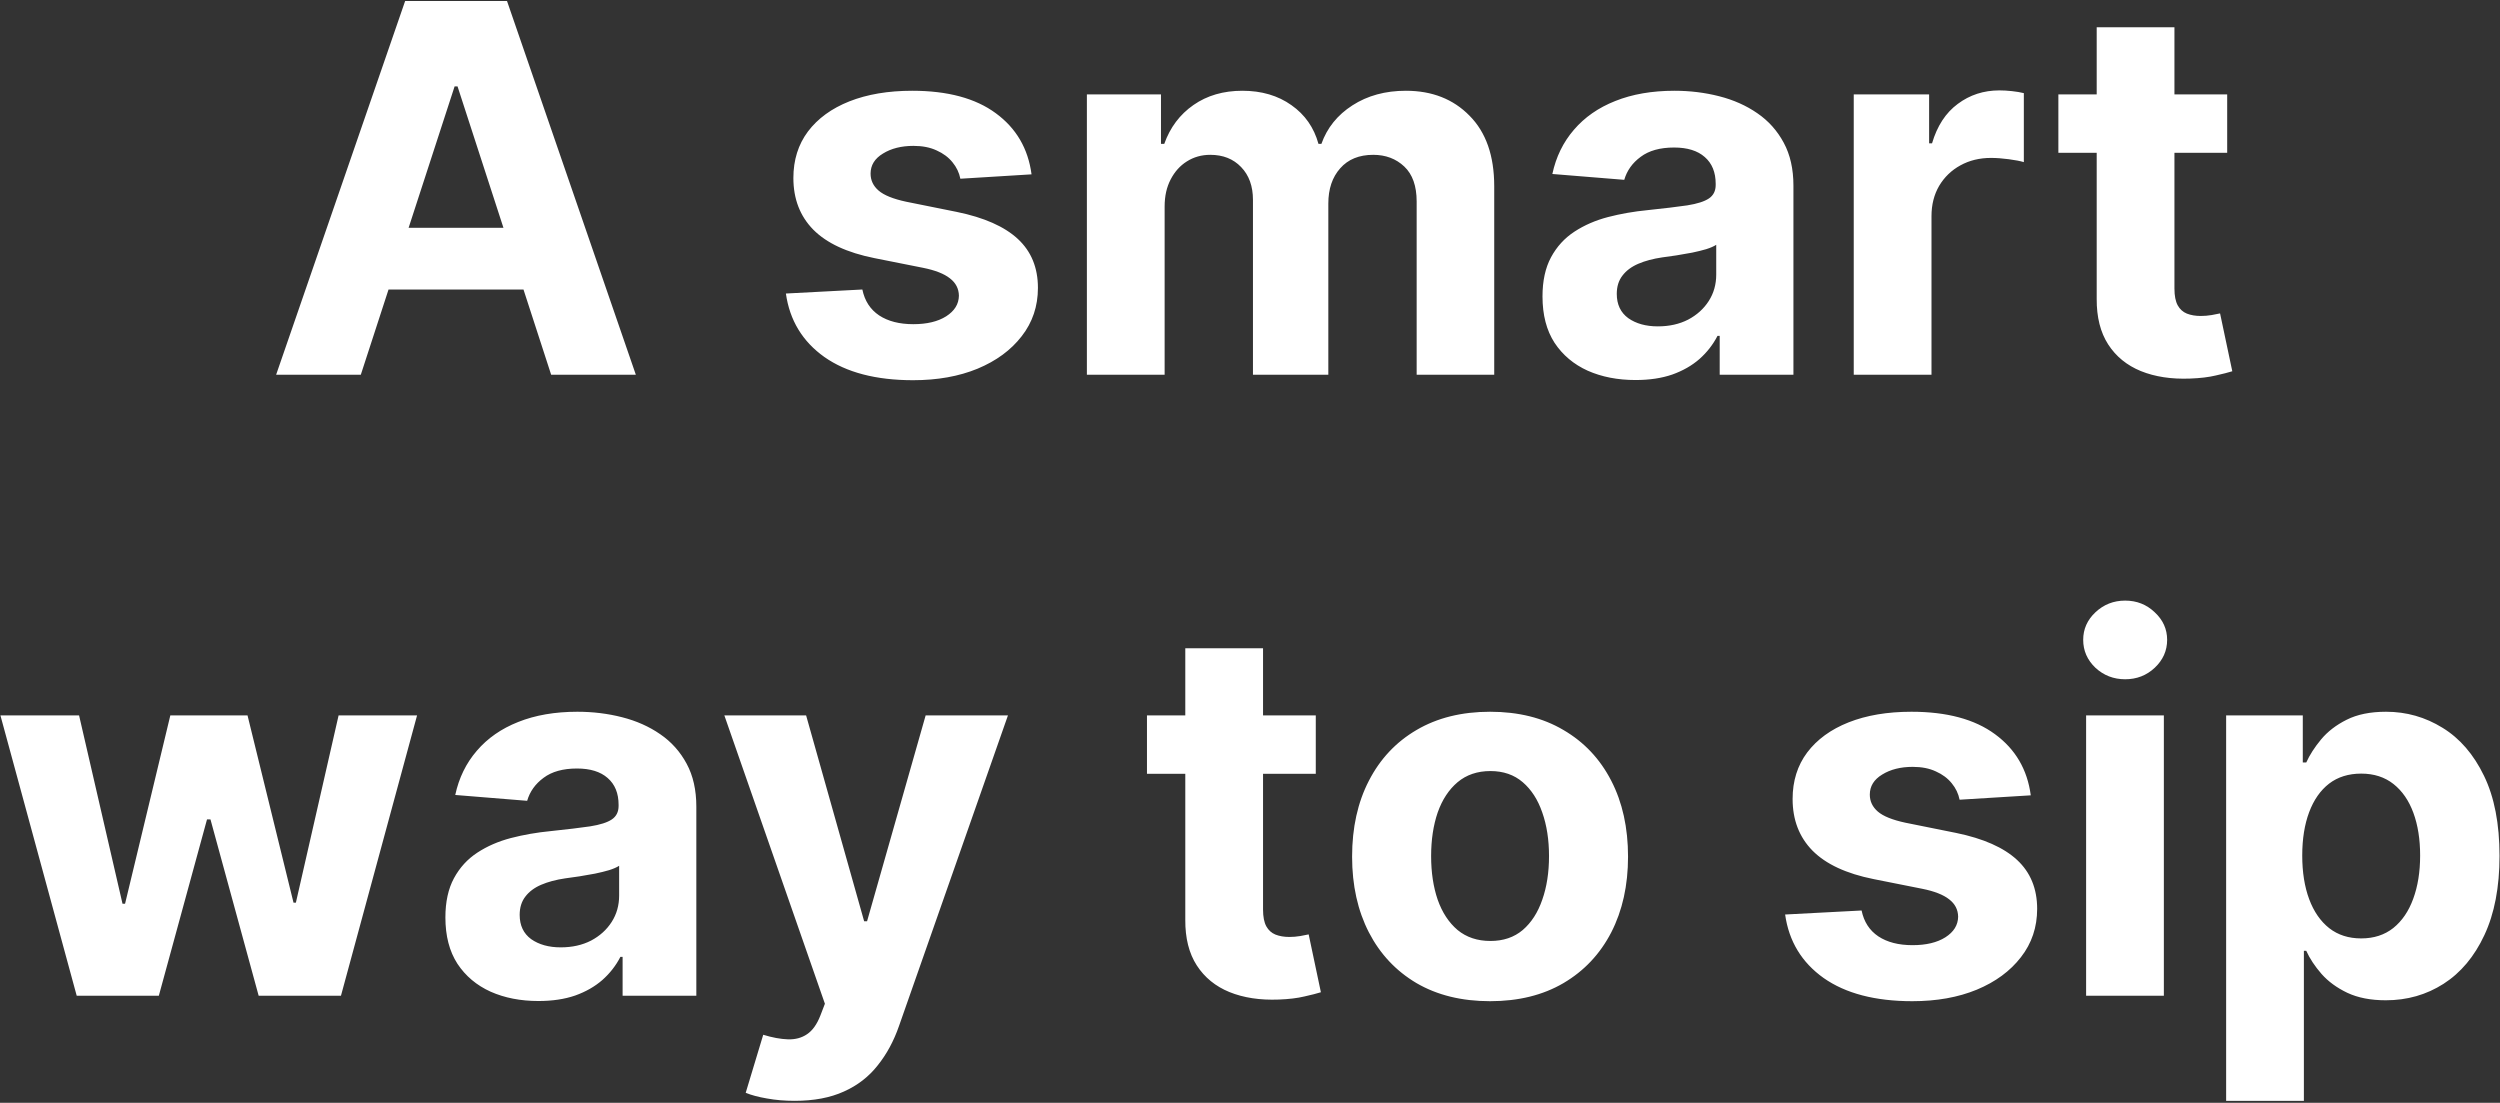 <svg width="467" height="206" viewBox="0 0 467 206" fill="none" xmlns="http://www.w3.org/2000/svg">
<rect x="0" y="0" width="467" height="206" fill="#333333" stroke="none"/>
<path d="M67.399 70H51.581L75.683 0.182H94.706L118.774 70H102.956L85.467 16.136H84.922L67.399 70ZM66.41 42.557H103.774V54.08H66.41V42.557ZM192.692 32.568L179.396 33.386C179.169 32.25 178.68 31.227 177.93 30.318C177.18 29.386 176.192 28.648 174.964 28.102C173.76 27.534 172.317 27.25 170.635 27.25C168.385 27.25 166.487 27.727 164.942 28.682C163.396 29.614 162.624 30.864 162.624 32.432C162.624 33.682 163.124 34.739 164.124 35.602C165.124 36.466 166.839 37.159 169.271 37.682L178.749 39.591C183.839 40.636 187.635 42.318 190.135 44.636C192.635 46.955 193.885 50 193.885 53.773C193.885 57.205 192.874 60.216 190.851 62.807C188.851 65.398 186.101 67.421 182.601 68.875C179.124 70.307 175.112 71.023 170.567 71.023C163.635 71.023 158.112 69.579 153.999 66.693C149.908 63.784 147.51 59.83 146.805 54.83L161.089 54.08C161.521 56.193 162.567 57.807 164.226 58.92C165.885 60.011 168.01 60.557 170.601 60.557C173.146 60.557 175.192 60.068 176.737 59.091C178.305 58.091 179.101 56.807 179.124 55.239C179.101 53.92 178.544 52.841 177.453 52C176.362 51.136 174.68 50.477 172.408 50.023L163.339 48.216C158.226 47.193 154.419 45.42 151.919 42.898C149.442 40.375 148.203 37.159 148.203 33.25C148.203 29.886 149.112 26.989 150.93 24.557C152.771 22.125 155.351 20.25 158.669 18.932C162.01 17.614 165.919 16.954 170.396 16.954C177.01 16.954 182.214 18.352 186.01 21.148C189.828 23.943 192.055 27.75 192.692 32.568ZM203.03 70V17.636H216.871V26.875H217.484C218.575 23.807 220.393 21.386 222.939 19.614C225.484 17.841 228.53 16.954 232.075 16.954C235.666 16.954 238.723 17.852 241.246 19.648C243.768 21.421 245.45 23.829 246.291 26.875H246.837C247.905 23.875 249.837 21.477 252.632 19.682C255.45 17.864 258.78 16.954 262.621 16.954C267.507 16.954 271.473 18.511 274.518 21.625C277.587 24.716 279.121 29.102 279.121 34.784V70H264.632V37.648C264.632 34.739 263.859 32.557 262.314 31.102C260.768 29.648 258.837 28.921 256.518 28.921C253.882 28.921 251.825 29.761 250.348 31.443C248.871 33.102 248.132 35.295 248.132 38.023V70H234.053V37.341C234.053 34.773 233.314 32.727 231.837 31.204C230.382 29.682 228.462 28.921 226.075 28.921C224.462 28.921 223.007 29.329 221.712 30.148C220.439 30.943 219.428 32.068 218.678 33.523C217.928 34.955 217.553 36.636 217.553 38.568V70H203.03ZM305.524 70.989C302.183 70.989 299.206 70.409 296.592 69.25C293.979 68.068 291.911 66.329 290.388 64.034C288.888 61.716 288.138 58.83 288.138 55.375C288.138 52.466 288.672 50.023 289.74 48.045C290.808 46.068 292.263 44.477 294.104 43.273C295.945 42.068 298.036 41.159 300.376 40.545C302.74 39.932 305.217 39.5 307.808 39.25C310.854 38.932 313.308 38.636 315.172 38.364C317.036 38.068 318.388 37.636 319.229 37.068C320.07 36.5 320.49 35.659 320.49 34.545V34.341C320.49 32.182 319.808 30.511 318.445 29.329C317.104 28.148 315.195 27.557 312.717 27.557C310.104 27.557 308.024 28.136 306.479 29.296C304.933 30.432 303.911 31.864 303.411 33.591L289.979 32.5C290.661 29.318 292.001 26.568 294.001 24.25C296.001 21.909 298.581 20.114 301.74 18.864C304.922 17.591 308.604 16.954 312.786 16.954C315.695 16.954 318.479 17.296 321.138 17.977C323.82 18.659 326.195 19.716 328.263 21.148C330.354 22.579 332.001 24.421 333.206 26.671C334.411 28.898 335.013 31.568 335.013 34.682V70H321.24V62.739H320.831C319.99 64.375 318.865 65.818 317.456 67.068C316.047 68.296 314.354 69.261 312.376 69.966C310.399 70.648 308.115 70.989 305.524 70.989ZM309.683 60.966C311.82 60.966 313.706 60.545 315.342 59.705C316.979 58.841 318.263 57.682 319.195 56.227C320.126 54.773 320.592 53.125 320.592 51.284V45.727C320.138 46.023 319.513 46.295 318.717 46.545C317.945 46.773 317.07 46.989 316.092 47.193C315.115 47.375 314.138 47.545 313.161 47.705C312.183 47.841 311.297 47.966 310.501 48.08C308.797 48.33 307.308 48.727 306.036 49.273C304.763 49.818 303.774 50.557 303.07 51.489C302.365 52.398 302.013 53.534 302.013 54.898C302.013 56.875 302.729 58.386 304.161 59.432C305.615 60.455 307.456 60.966 309.683 60.966ZM346.28 70V17.636H360.359V26.773H360.905C361.859 23.523 363.462 21.068 365.712 19.409C367.962 17.727 370.553 16.886 373.484 16.886C374.212 16.886 374.996 16.932 375.837 17.023C376.678 17.114 377.416 17.239 378.053 17.398V30.284C377.371 30.079 376.428 29.898 375.223 29.739C374.018 29.579 372.916 29.5 371.916 29.5C369.78 29.5 367.871 29.966 366.189 30.898C364.53 31.807 363.212 33.08 362.234 34.716C361.28 36.352 360.803 38.239 360.803 40.375V70H346.28ZM416.038 17.636V28.546H384.504V17.636H416.038ZM391.663 5.091H406.186V53.909C406.186 55.25 406.391 56.295 406.8 57.045C407.209 57.773 407.777 58.284 408.504 58.58C409.254 58.875 410.118 59.023 411.095 59.023C411.777 59.023 412.459 58.966 413.141 58.852C413.822 58.716 414.345 58.614 414.709 58.545L416.993 69.352C416.266 69.579 415.243 69.841 413.925 70.136C412.607 70.454 411.004 70.648 409.118 70.716C405.618 70.852 402.55 70.386 399.913 69.318C397.3 68.25 395.266 66.591 393.811 64.341C392.357 62.091 391.641 59.25 391.663 55.818V5.091ZM14.328 186L0.078 133.636H14.771L22.885 168.818H23.362L31.817 133.636H46.237L54.828 168.614H55.271L63.249 133.636H77.908L63.692 186H48.317L39.317 153.068H38.669L29.669 186H14.328ZM100.587 186.989C97.246 186.989 94.269 186.409 91.655 185.25C89.041 184.068 86.973 182.33 85.45 180.034C83.95 177.716 83.2 174.83 83.2 171.375C83.2 168.466 83.734 166.023 84.803 164.045C85.871 162.068 87.325 160.477 89.166 159.273C91.007 158.068 93.098 157.159 95.439 156.545C97.803 155.932 100.28 155.5 102.871 155.25C105.916 154.932 108.371 154.636 110.234 154.364C112.098 154.068 113.45 153.636 114.291 153.068C115.132 152.5 115.553 151.659 115.553 150.545V150.341C115.553 148.182 114.871 146.511 113.507 145.33C112.166 144.148 110.257 143.557 107.78 143.557C105.166 143.557 103.087 144.136 101.541 145.295C99.996 146.432 98.973 147.864 98.473 149.591L85.041 148.5C85.723 145.318 87.064 142.568 89.064 140.25C91.064 137.909 93.644 136.114 96.803 134.864C99.984 133.591 103.666 132.955 107.848 132.955C110.757 132.955 113.541 133.295 116.2 133.977C118.882 134.659 121.257 135.716 123.325 137.148C125.416 138.58 127.064 140.42 128.268 142.67C129.473 144.898 130.075 147.568 130.075 150.682V186H116.303V178.739H115.893C115.053 180.375 113.928 181.818 112.518 183.068C111.109 184.295 109.416 185.261 107.439 185.966C105.462 186.648 103.178 186.989 100.587 186.989ZM104.746 176.966C106.882 176.966 108.768 176.545 110.405 175.705C112.041 174.841 113.325 173.682 114.257 172.227C115.189 170.773 115.655 169.125 115.655 167.284V161.727C115.2 162.023 114.575 162.295 113.78 162.545C113.007 162.773 112.132 162.989 111.155 163.193C110.178 163.375 109.2 163.545 108.223 163.705C107.246 163.841 106.359 163.966 105.564 164.08C103.859 164.33 102.371 164.727 101.098 165.273C99.825 165.818 98.837 166.557 98.132 167.489C97.428 168.398 97.075 169.534 97.075 170.898C97.075 172.875 97.791 174.386 99.223 175.432C100.678 176.455 102.518 176.966 104.746 176.966ZM148.433 205.636C146.592 205.636 144.865 205.489 143.251 205.193C141.661 204.92 140.342 204.568 139.297 204.136L142.57 193.295C144.274 193.818 145.808 194.102 147.172 194.148C148.558 194.193 149.751 193.875 150.751 193.193C151.774 192.511 152.604 191.352 153.24 189.716L154.092 187.5L135.308 133.636H150.581L161.422 172.091H161.967L172.911 133.636H188.286L167.933 191.659C166.956 194.477 165.626 196.932 163.945 199.023C162.286 201.136 160.183 202.761 157.638 203.898C155.092 205.057 152.024 205.636 148.433 205.636ZM245.788 133.636V144.545H214.254V133.636H245.788ZM221.413 121.091H235.936V169.909C235.936 171.25 236.141 172.295 236.55 173.045C236.959 173.773 237.527 174.284 238.254 174.58C239.004 174.875 239.868 175.023 240.845 175.023C241.527 175.023 242.209 174.966 242.891 174.852C243.572 174.716 244.095 174.614 244.459 174.545L246.743 185.352C246.016 185.58 244.993 185.841 243.675 186.136C242.357 186.455 240.754 186.648 238.868 186.716C235.368 186.852 232.3 186.386 229.663 185.318C227.05 184.25 225.016 182.591 223.561 180.341C222.107 178.091 221.391 175.25 221.413 171.818V121.091ZM278.345 187.023C273.05 187.023 268.47 185.898 264.607 183.648C260.766 181.375 257.8 178.216 255.709 174.17C253.618 170.102 252.572 165.386 252.572 160.023C252.572 154.614 253.618 149.886 255.709 145.841C257.8 141.773 260.766 138.614 264.607 136.364C268.47 134.091 273.05 132.955 278.345 132.955C283.641 132.955 288.209 134.091 292.05 136.364C295.913 138.614 298.891 141.773 300.982 145.841C303.072 149.886 304.118 154.614 304.118 160.023C304.118 165.386 303.072 170.102 300.982 174.17C298.891 178.216 295.913 181.375 292.05 183.648C288.209 185.898 283.641 187.023 278.345 187.023ZM278.413 175.773C280.822 175.773 282.834 175.091 284.447 173.727C286.061 172.341 287.277 170.455 288.095 168.068C288.936 165.682 289.357 162.966 289.357 159.92C289.357 156.875 288.936 154.159 288.095 151.773C287.277 149.386 286.061 147.5 284.447 146.114C282.834 144.727 280.822 144.034 278.413 144.034C275.982 144.034 273.936 144.727 272.277 146.114C270.641 147.5 269.402 149.386 268.561 151.773C267.743 154.159 267.334 156.875 267.334 159.92C267.334 162.966 267.743 165.682 268.561 168.068C269.402 170.455 270.641 172.341 272.277 173.727C273.936 175.091 275.982 175.773 278.413 175.773ZM379.348 148.568L366.053 149.386C365.825 148.25 365.337 147.227 364.587 146.318C363.837 145.386 362.848 144.648 361.621 144.102C360.416 143.534 358.973 143.25 357.291 143.25C355.041 143.25 353.143 143.727 351.598 144.682C350.053 145.614 349.28 146.864 349.28 148.432C349.28 149.682 349.78 150.739 350.78 151.602C351.78 152.466 353.496 153.159 355.928 153.682L365.405 155.591C370.496 156.636 374.291 158.318 376.791 160.636C379.291 162.955 380.541 166 380.541 169.773C380.541 173.205 379.53 176.216 377.507 178.807C375.507 181.398 372.757 183.42 369.257 184.875C365.78 186.307 361.768 187.023 357.223 187.023C350.291 187.023 344.768 185.58 340.655 182.693C336.564 179.784 334.166 175.83 333.462 170.83L347.746 170.08C348.178 172.193 349.223 173.807 350.882 174.92C352.541 176.011 354.666 176.557 357.257 176.557C359.803 176.557 361.848 176.068 363.393 175.091C364.962 174.091 365.757 172.807 365.78 171.239C365.757 169.92 365.2 168.841 364.109 168C363.018 167.136 361.337 166.477 359.064 166.023L349.996 164.216C344.882 163.193 341.075 161.42 338.575 158.898C336.098 156.375 334.859 153.159 334.859 149.25C334.859 145.886 335.768 142.989 337.587 140.557C339.428 138.125 342.007 136.25 345.325 134.932C348.666 133.614 352.575 132.955 357.053 132.955C363.666 132.955 368.871 134.352 372.666 137.148C376.484 139.943 378.712 143.75 379.348 148.568ZM389.686 186V133.636H404.209V186H389.686ZM396.982 126.886C394.822 126.886 392.97 126.17 391.425 124.739C389.902 123.284 389.141 121.545 389.141 119.523C389.141 117.523 389.902 115.807 391.425 114.375C392.97 112.92 394.822 112.193 396.982 112.193C399.141 112.193 400.982 112.92 402.504 114.375C404.05 115.807 404.822 117.523 404.822 119.523C404.822 121.545 404.05 123.284 402.504 124.739C400.982 126.17 399.141 126.886 396.982 126.886ZM415.842 205.636V133.636H430.161V142.432H430.808C431.445 141.023 432.365 139.591 433.57 138.136C434.797 136.659 436.388 135.432 438.342 134.455C440.32 133.455 442.774 132.955 445.706 132.955C449.524 132.955 453.047 133.955 456.274 135.955C459.501 137.932 462.081 140.92 464.013 144.92C465.945 148.898 466.911 153.886 466.911 159.886C466.911 165.727 465.967 170.659 464.081 174.682C462.217 178.682 459.672 181.716 456.445 183.784C453.24 185.83 449.649 186.852 445.672 186.852C442.854 186.852 440.456 186.386 438.479 185.455C436.524 184.523 434.922 183.352 433.672 181.943C432.422 180.511 431.467 179.068 430.808 177.614H430.365V205.636H415.842ZM430.058 159.818C430.058 162.932 430.49 165.648 431.354 167.966C432.217 170.284 433.467 172.091 435.104 173.386C436.74 174.659 438.729 175.295 441.07 175.295C443.433 175.295 445.433 174.648 447.07 173.352C448.706 172.034 449.945 170.216 450.786 167.898C451.649 165.557 452.081 162.864 452.081 159.818C452.081 156.795 451.661 154.136 450.82 151.841C449.979 149.545 448.74 147.75 447.104 146.455C445.467 145.159 443.456 144.511 441.07 144.511C438.706 144.511 436.706 145.136 435.07 146.386C433.456 147.636 432.217 149.409 431.354 151.705C430.49 154 430.058 156.705 430.058 159.818Z" fill="white"/>
</svg>
